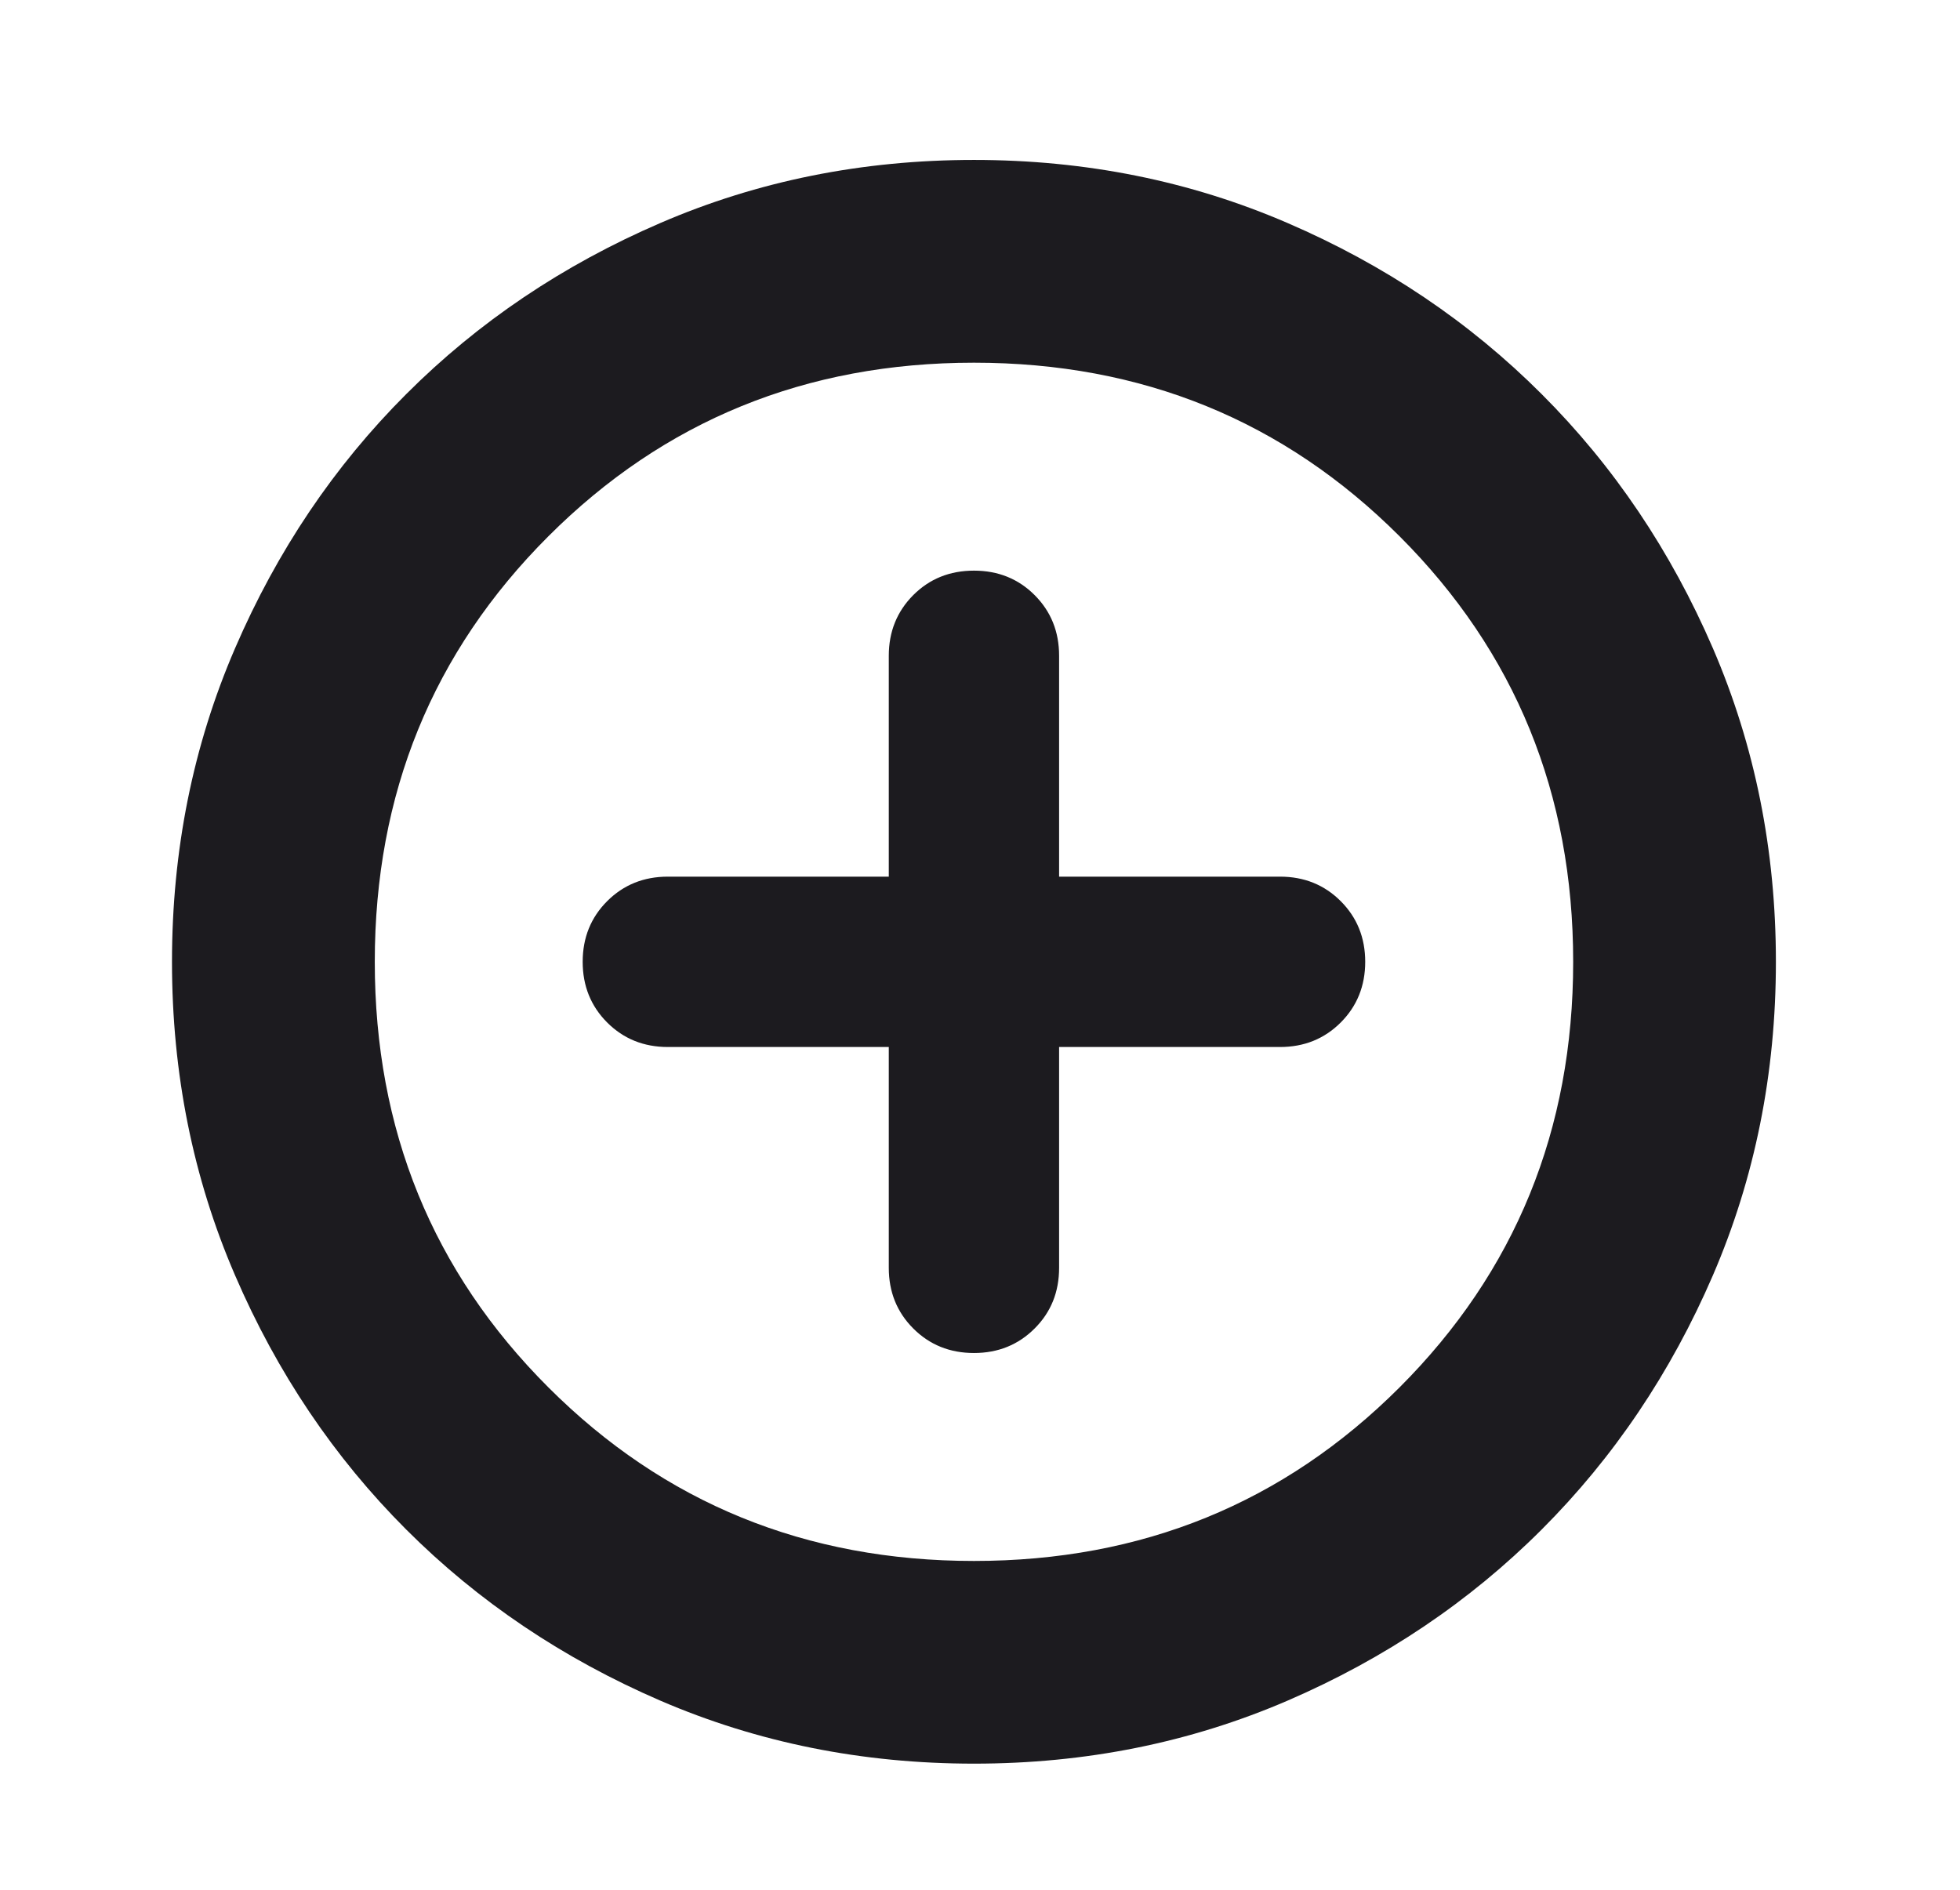 <svg width="28" height="27" viewBox="0 0 28 27" fill="none" xmlns="http://www.w3.org/2000/svg">
<mask id="mask0_129_1842" style="mask-type:alpha" maskUnits="userSpaceOnUse" x="0" y="0" width="28" height="27">
<rect x="0.797" y="0.624" width="26.235" height="26.235" fill="#D9D9D9"/>
</mask>
<g mask="url(#mask0_129_1842)">
<path d="M12.697 14.959V18.114C12.697 18.459 12.814 18.748 13.047 18.981C13.28 19.214 13.569 19.331 13.914 19.331C14.258 19.331 14.547 19.214 14.78 18.981C15.014 18.748 15.13 18.459 15.13 18.114V14.959H18.286C18.631 14.959 18.92 14.842 19.153 14.609C19.386 14.376 19.503 14.086 19.503 13.742C19.503 13.397 19.386 13.108 19.153 12.875C18.92 12.642 18.631 12.525 18.286 12.525H15.13V9.369C15.13 9.025 15.014 8.736 14.78 8.502C14.547 8.269 14.258 8.153 13.914 8.153C13.569 8.153 13.28 8.269 13.047 8.502C12.814 8.736 12.697 9.025 12.697 9.369V12.525H9.541C9.196 12.525 8.907 12.642 8.674 12.875C8.441 13.108 8.324 13.397 8.324 13.742C8.324 14.086 8.441 14.376 8.674 14.609C8.907 14.842 9.196 14.959 9.541 14.959H12.697ZM13.914 25.198C12.319 25.198 10.826 24.898 9.434 24.298C8.043 23.697 6.832 22.882 5.803 21.853C4.773 20.823 3.958 19.613 3.358 18.221C2.757 16.829 2.457 15.336 2.457 13.742C2.457 12.147 2.757 10.654 3.358 9.262C3.958 7.871 4.773 6.66 5.803 5.631C6.832 4.601 8.043 3.786 9.434 3.186C10.826 2.585 12.319 2.285 13.914 2.285C15.508 2.285 17.001 2.585 18.393 3.186C19.785 3.786 20.995 4.601 22.024 5.631C23.054 6.66 23.869 7.871 24.47 9.262C25.07 10.654 25.37 12.147 25.37 13.742C25.37 15.336 25.07 16.829 24.47 18.221C23.869 19.613 23.054 20.823 22.024 21.853C20.995 22.882 19.785 23.697 18.393 24.298C17.001 24.898 15.508 25.198 13.914 25.198ZM13.914 22.302C16.314 22.302 18.34 21.475 19.994 19.822C21.647 18.169 22.474 16.142 22.474 13.742C22.474 11.342 21.647 9.315 19.994 7.662C18.34 6.009 16.314 5.182 13.914 5.182C11.514 5.182 9.487 6.009 7.834 7.662C6.18 9.315 5.354 11.342 5.354 13.742C5.354 16.142 6.18 18.169 7.834 19.822C9.487 21.475 11.514 22.302 13.914 22.302Z" fill="#1C1B1F"/>
</g>
</svg>
